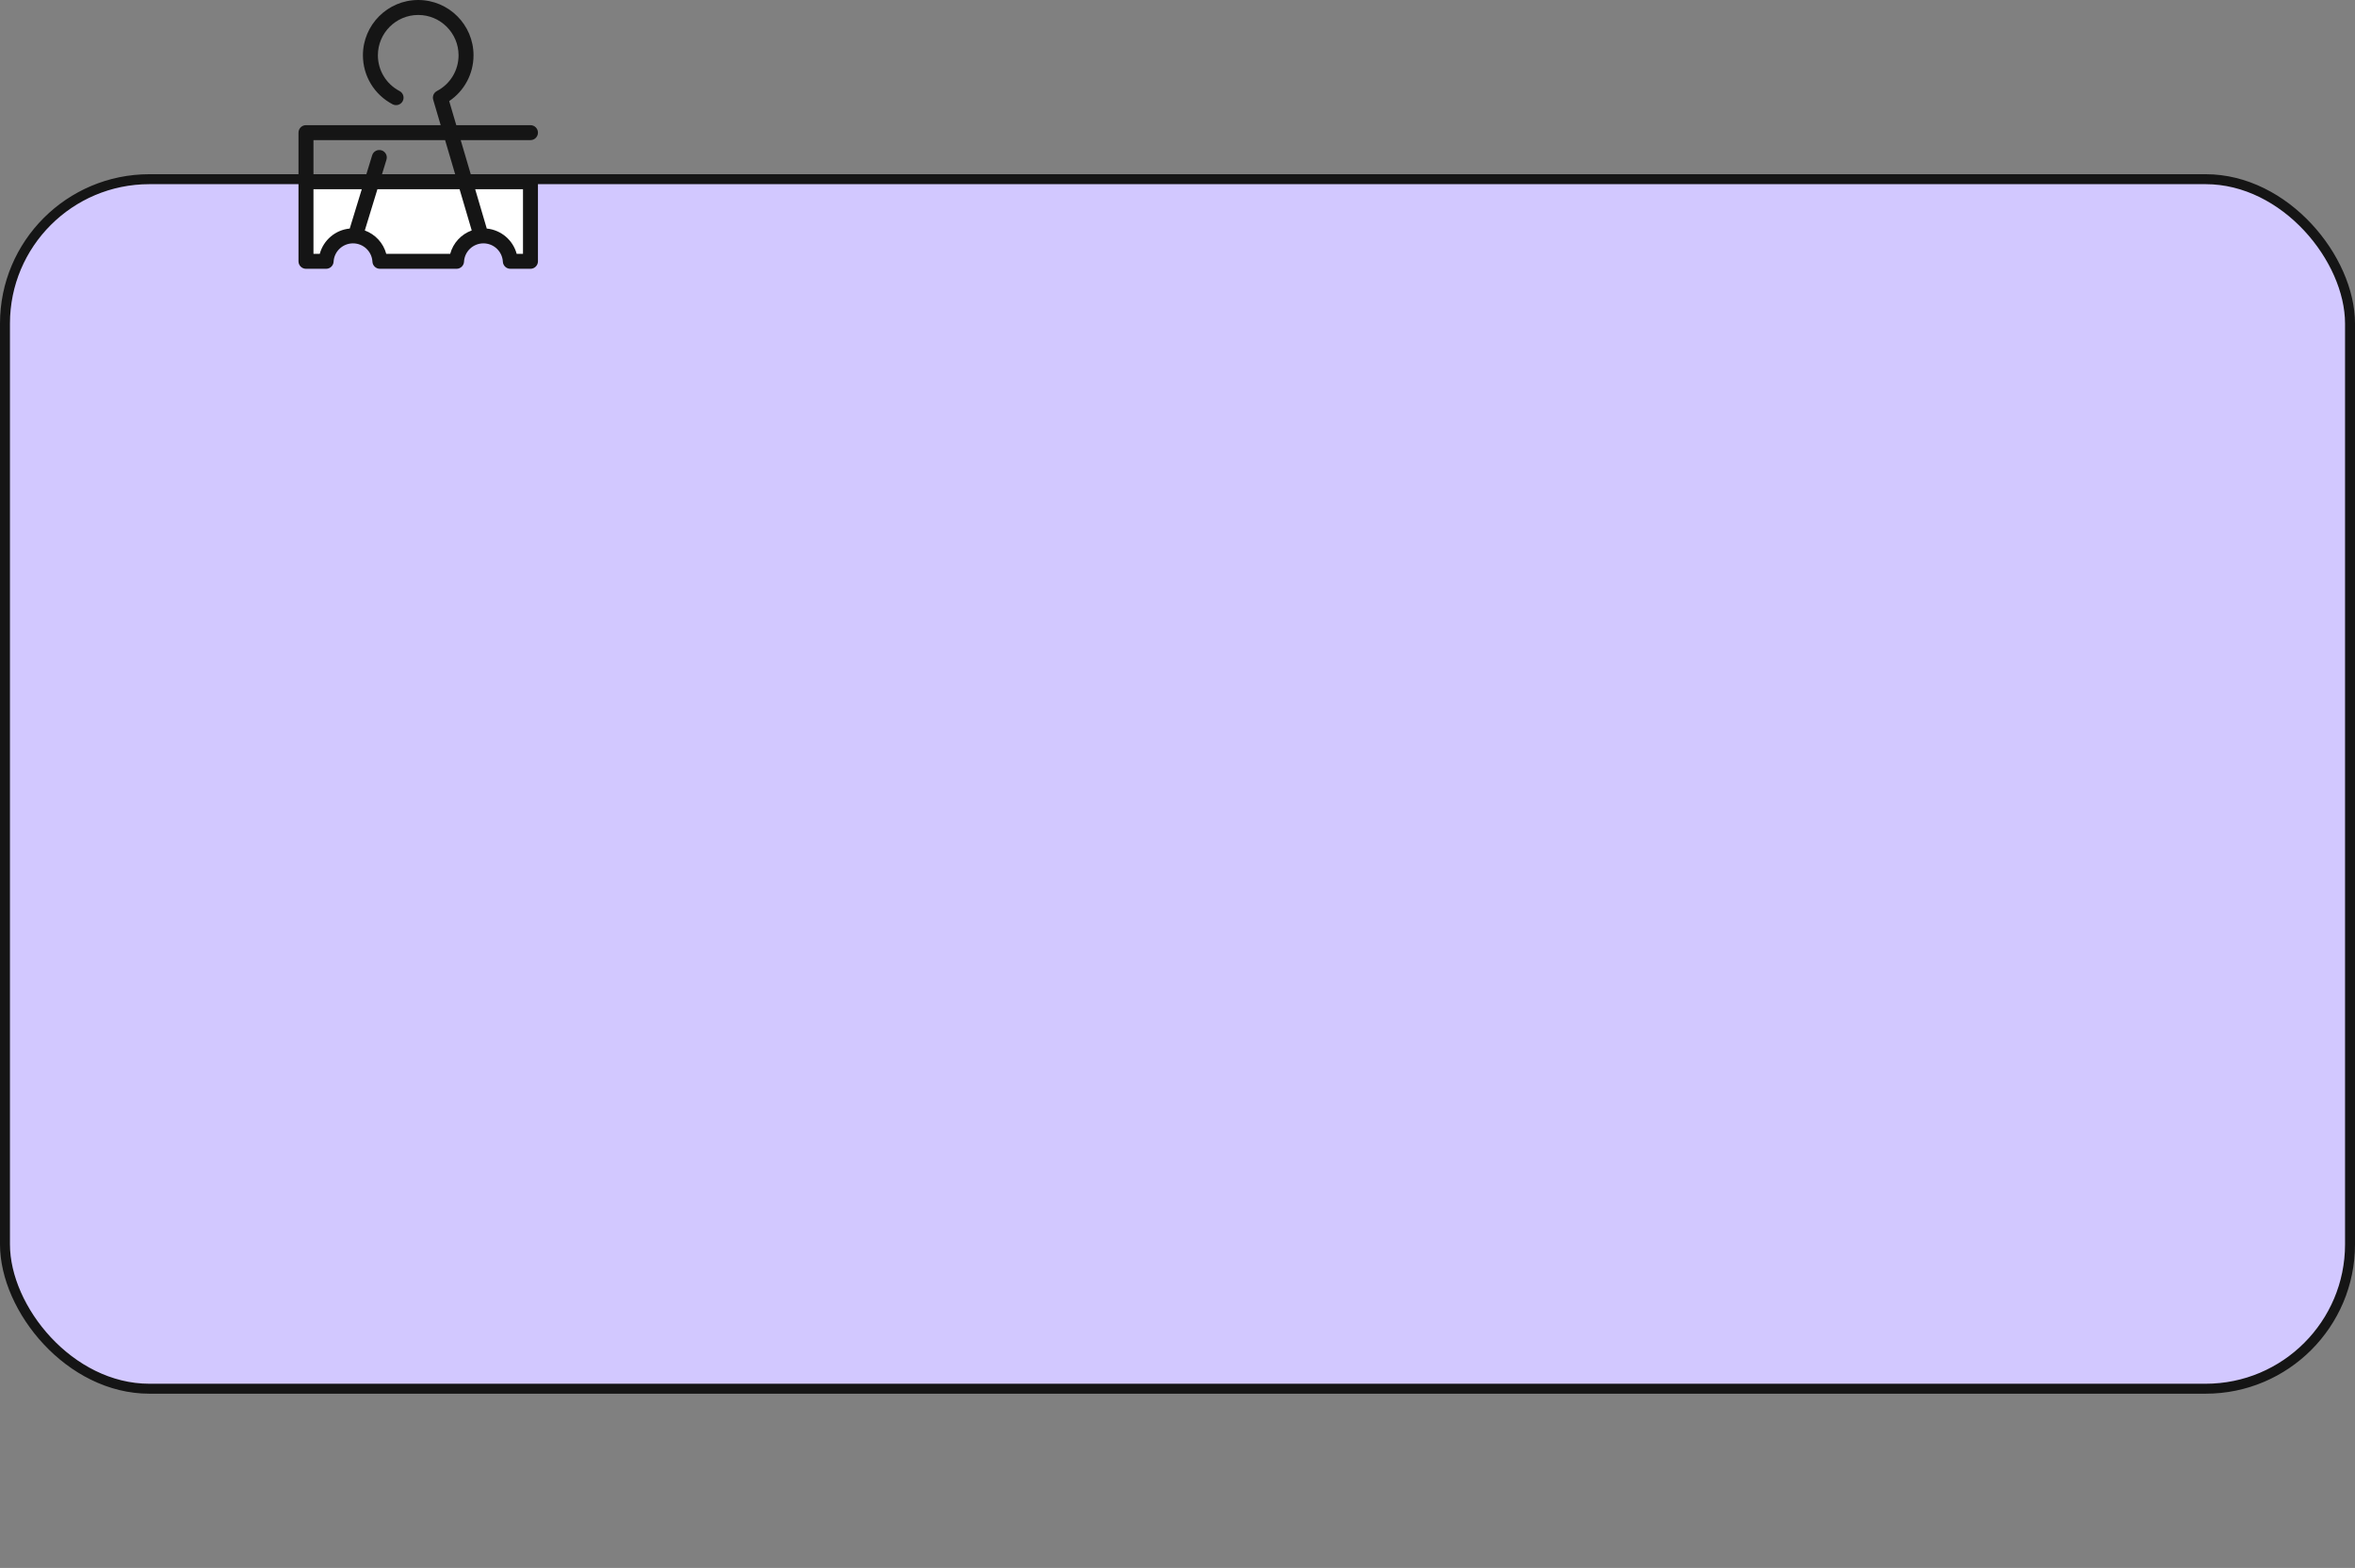 <svg width="473" height="315" viewBox="0 0 473 315" fill="none" xmlns="http://www.w3.org/2000/svg">
<rect x="0" y="0" width="473" height="315" fill="#808080" stroke="none"/>
<rect x="1" y="36" width="471" height="243" rx="29" fill="#D2C8FF" stroke="#151515" stroke-width="2"/>
<g clip-path="url(#clip0_192_7)">
<path d="M61.455 36.51V52.497H65.501C65.657 49.649 68.015 47.388 70.903 47.388C73.79 47.388 76.148 49.649 76.304 52.497H91.696C91.852 49.649 94.211 47.388 97.098 47.388C99.985 47.388 102.344 49.649 102.5 52.497H106.545V36.51H61.455Z" fill="white"/>
<path d="M106.545 35.007H94.552L92.531 28.151H106.545C107.375 28.151 108.048 27.478 108.048 26.648C108.048 25.817 107.375 25.145 106.545 25.145H91.644L90.22 20.311C93.263 18.258 95.107 14.834 95.107 11.107C95.107 4.983 90.125 0 84 0C77.876 0 72.893 4.983 72.893 11.107C72.893 15.254 75.177 19.026 78.854 20.952C79.59 21.337 80.498 21.053 80.883 20.317C81.268 19.582 80.984 18.674 80.249 18.289C77.566 16.884 75.899 14.132 75.899 11.107C75.899 6.64 79.533 3.006 84 3.006C88.467 3.006 92.101 6.64 92.101 11.107C92.101 14.132 90.435 16.884 87.752 18.289C87.116 18.621 86.805 19.357 87.008 20.045L88.511 25.145H61.455C60.626 25.145 59.952 25.818 59.952 26.648V36.51V36.627V52.497C59.952 53.327 60.625 54 61.455 54H65.501C66.299 54 66.957 53.377 67.001 52.579C67.115 50.511 68.828 48.891 70.903 48.891C72.977 48.891 74.69 50.511 74.804 52.58C74.847 53.377 75.507 54 76.304 54H91.696C92.494 54 93.153 53.377 93.197 52.58C93.31 50.511 95.023 48.891 97.098 48.891C99.172 48.891 100.885 50.511 100.999 52.579C101.043 53.376 101.701 54 102.5 54H106.545C107.375 54 108.048 53.327 108.048 52.497V36.51C108.048 35.68 107.375 35.007 106.545 35.007ZM89.397 28.151L91.418 35.007H76.726L77.623 32.077C77.865 31.283 77.419 30.443 76.625 30.2C75.832 29.957 74.991 30.404 74.748 31.198L73.582 35.007H62.959V28.151H89.397ZM64.227 50.994H62.959V38.013H72.663L70.244 45.916C67.356 46.19 64.967 48.244 64.227 50.994ZM90.422 50.994H77.578C76.99 48.81 75.362 47.065 73.27 46.302L75.806 38.013H92.304L94.746 46.297C92.646 47.057 91.012 48.805 90.422 50.994ZM105.042 50.994H103.774C103.035 48.248 100.651 46.196 97.768 45.918L95.438 38.013H105.042V50.994H105.042Z" fill="#151515"/>
</g>
<defs>
<clipPath id="clip0_192_7">
<rect width="54" height="54" fill="white" transform="translate(57)"/>
</clipPath>
</defs>
</svg>
